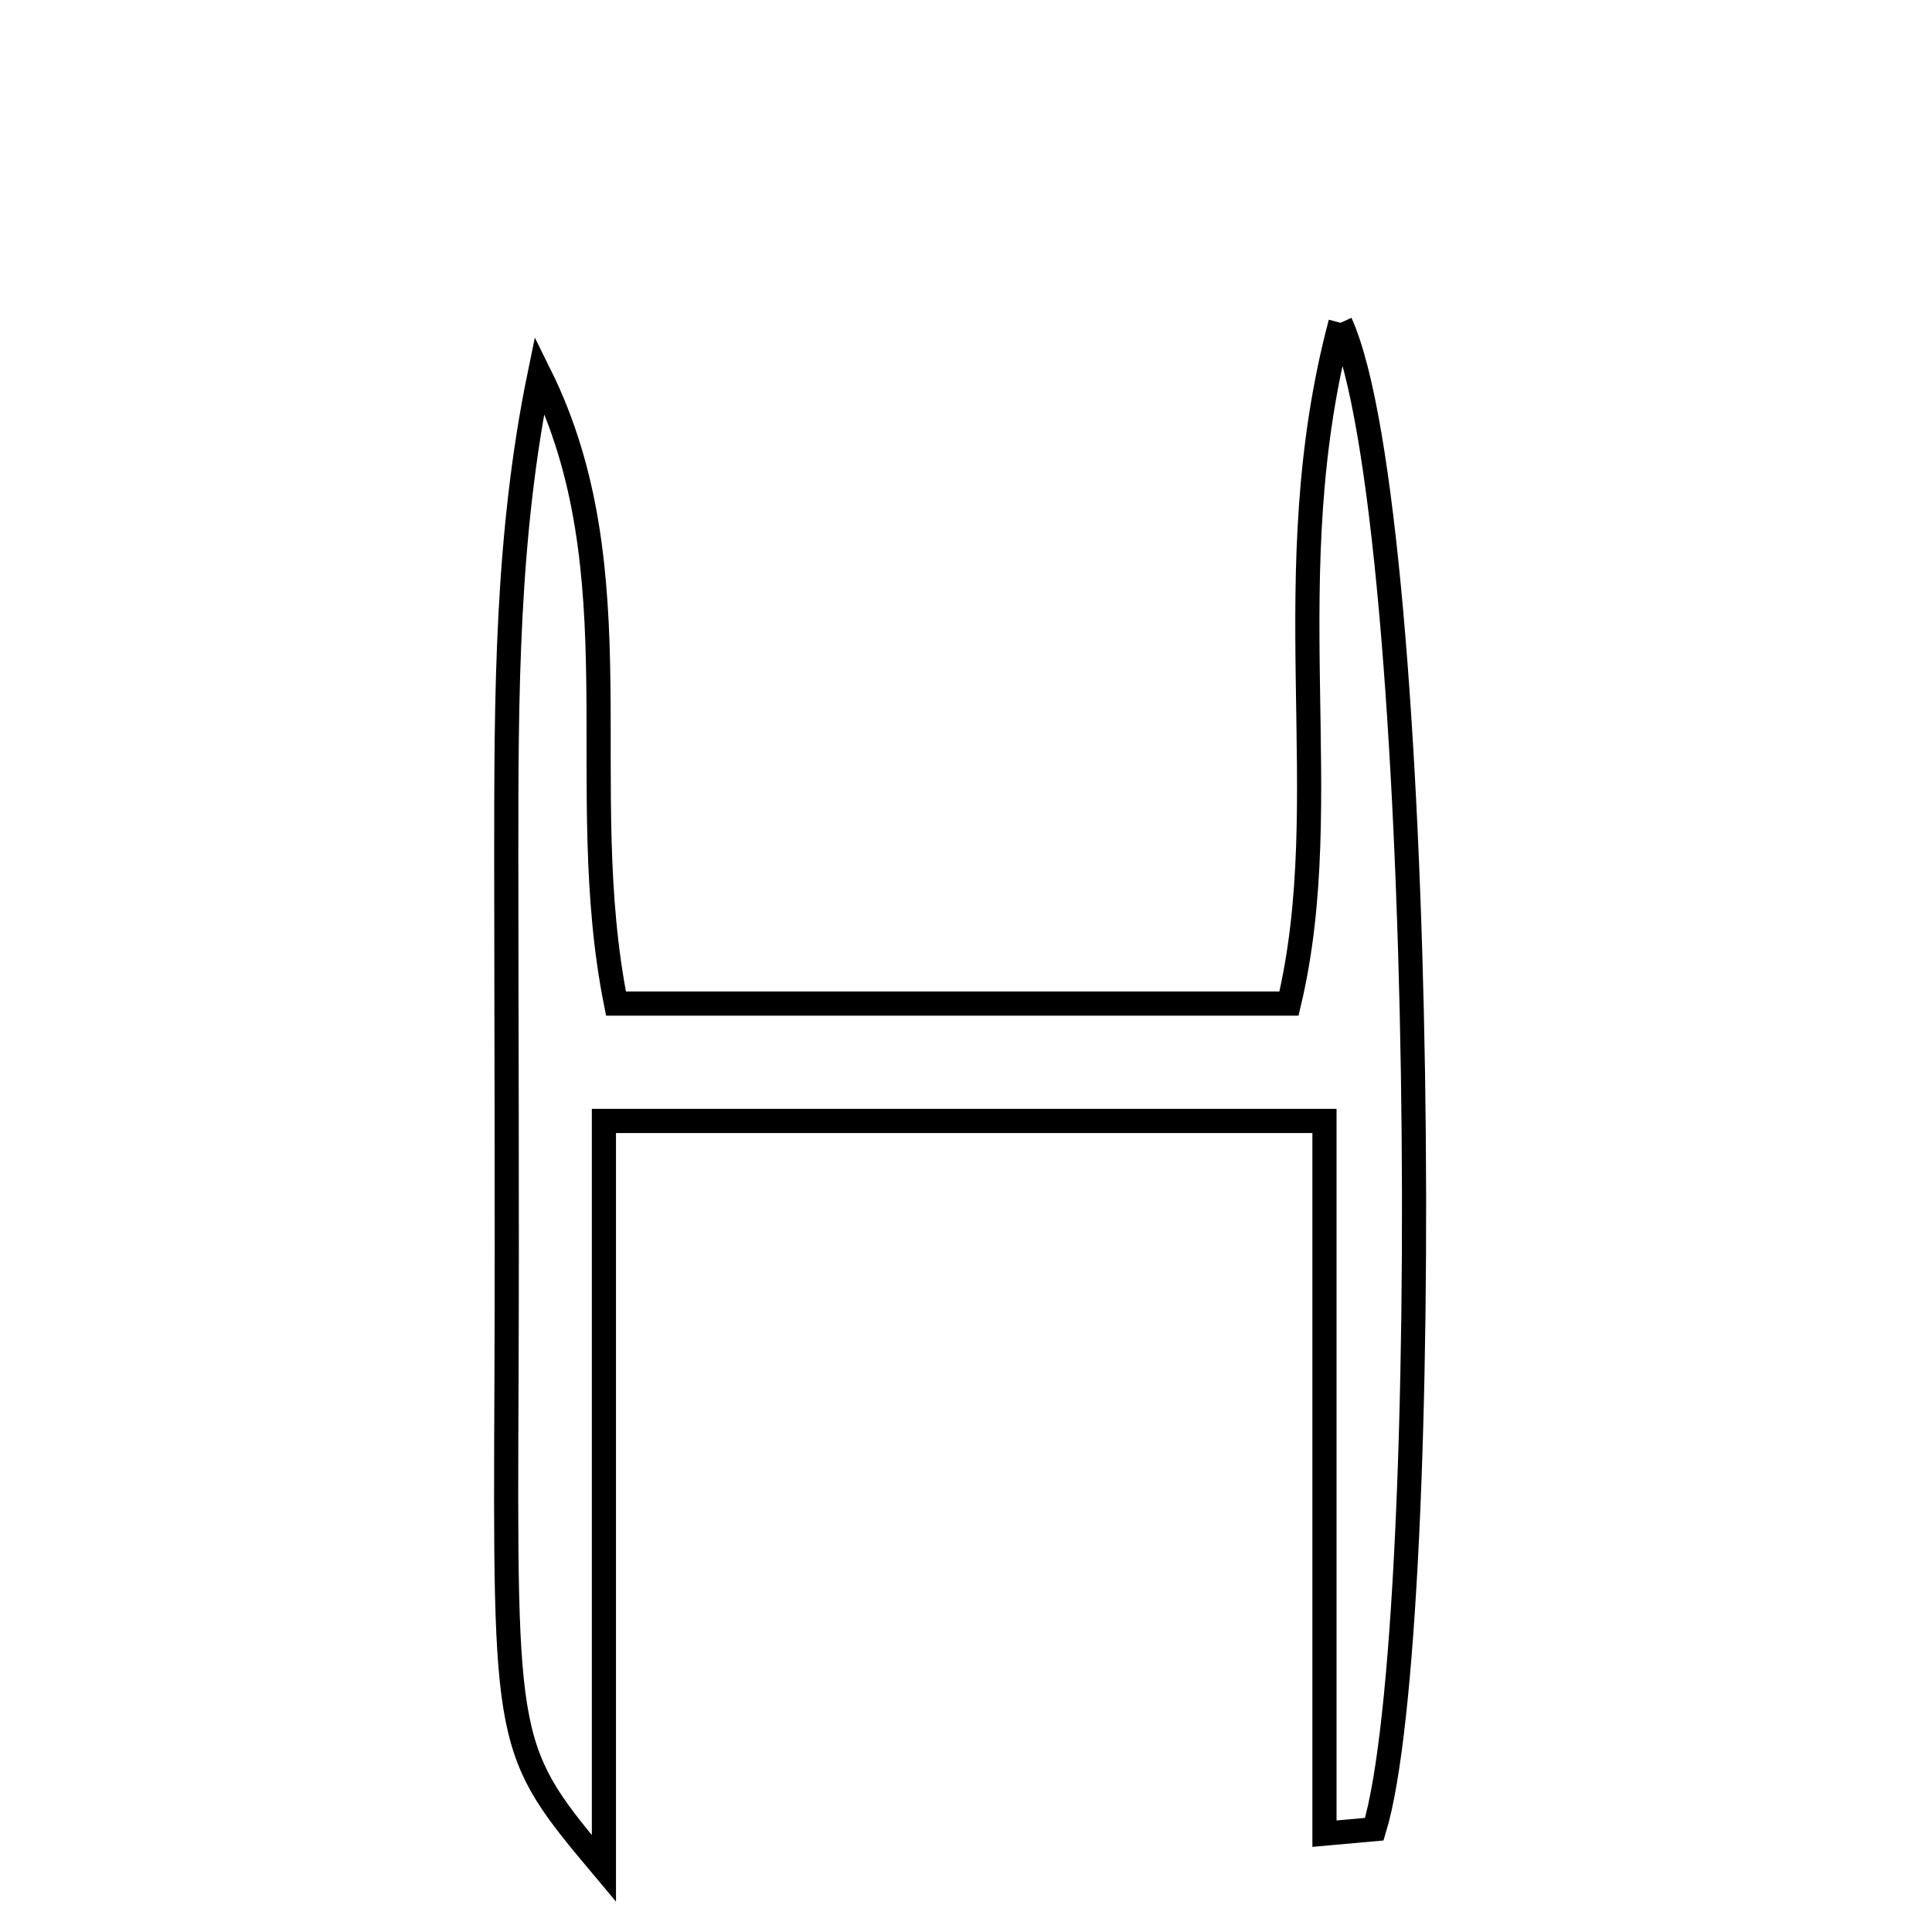 <svg xmlns="http://www.w3.org/2000/svg" viewBox="0.0 0.0 24.0 24.0" height="200px" width="200px"><path fill="none" stroke="black" stroke-width=".3" stroke-opacity="1.0"  filling="0" d="M16.652 4.01 C17.734 6.402 17.831 20.232 17.072 22.723 C16.866 22.742 16.66 22.759 16.453 22.778 C16.453 19.897 16.453 17.016 16.453 13.925 C13.365 13.925 10.631 13.925 7.502 13.925 C7.502 16.795 7.502 19.781 7.502 23.21 C6.268 21.739 6.272 21.739 6.292 17.117 C6.301 14.962 6.29 12.808 6.289 10.653 C6.289 8.657 6.289 6.66 6.703 4.651 C7.923 7.111 7.113 9.767 7.652 12.467 C10.357 12.467 13.085 12.467 16.012 12.467 C16.619 9.925 15.817 7.152 16.652 4.01"></path></svg>